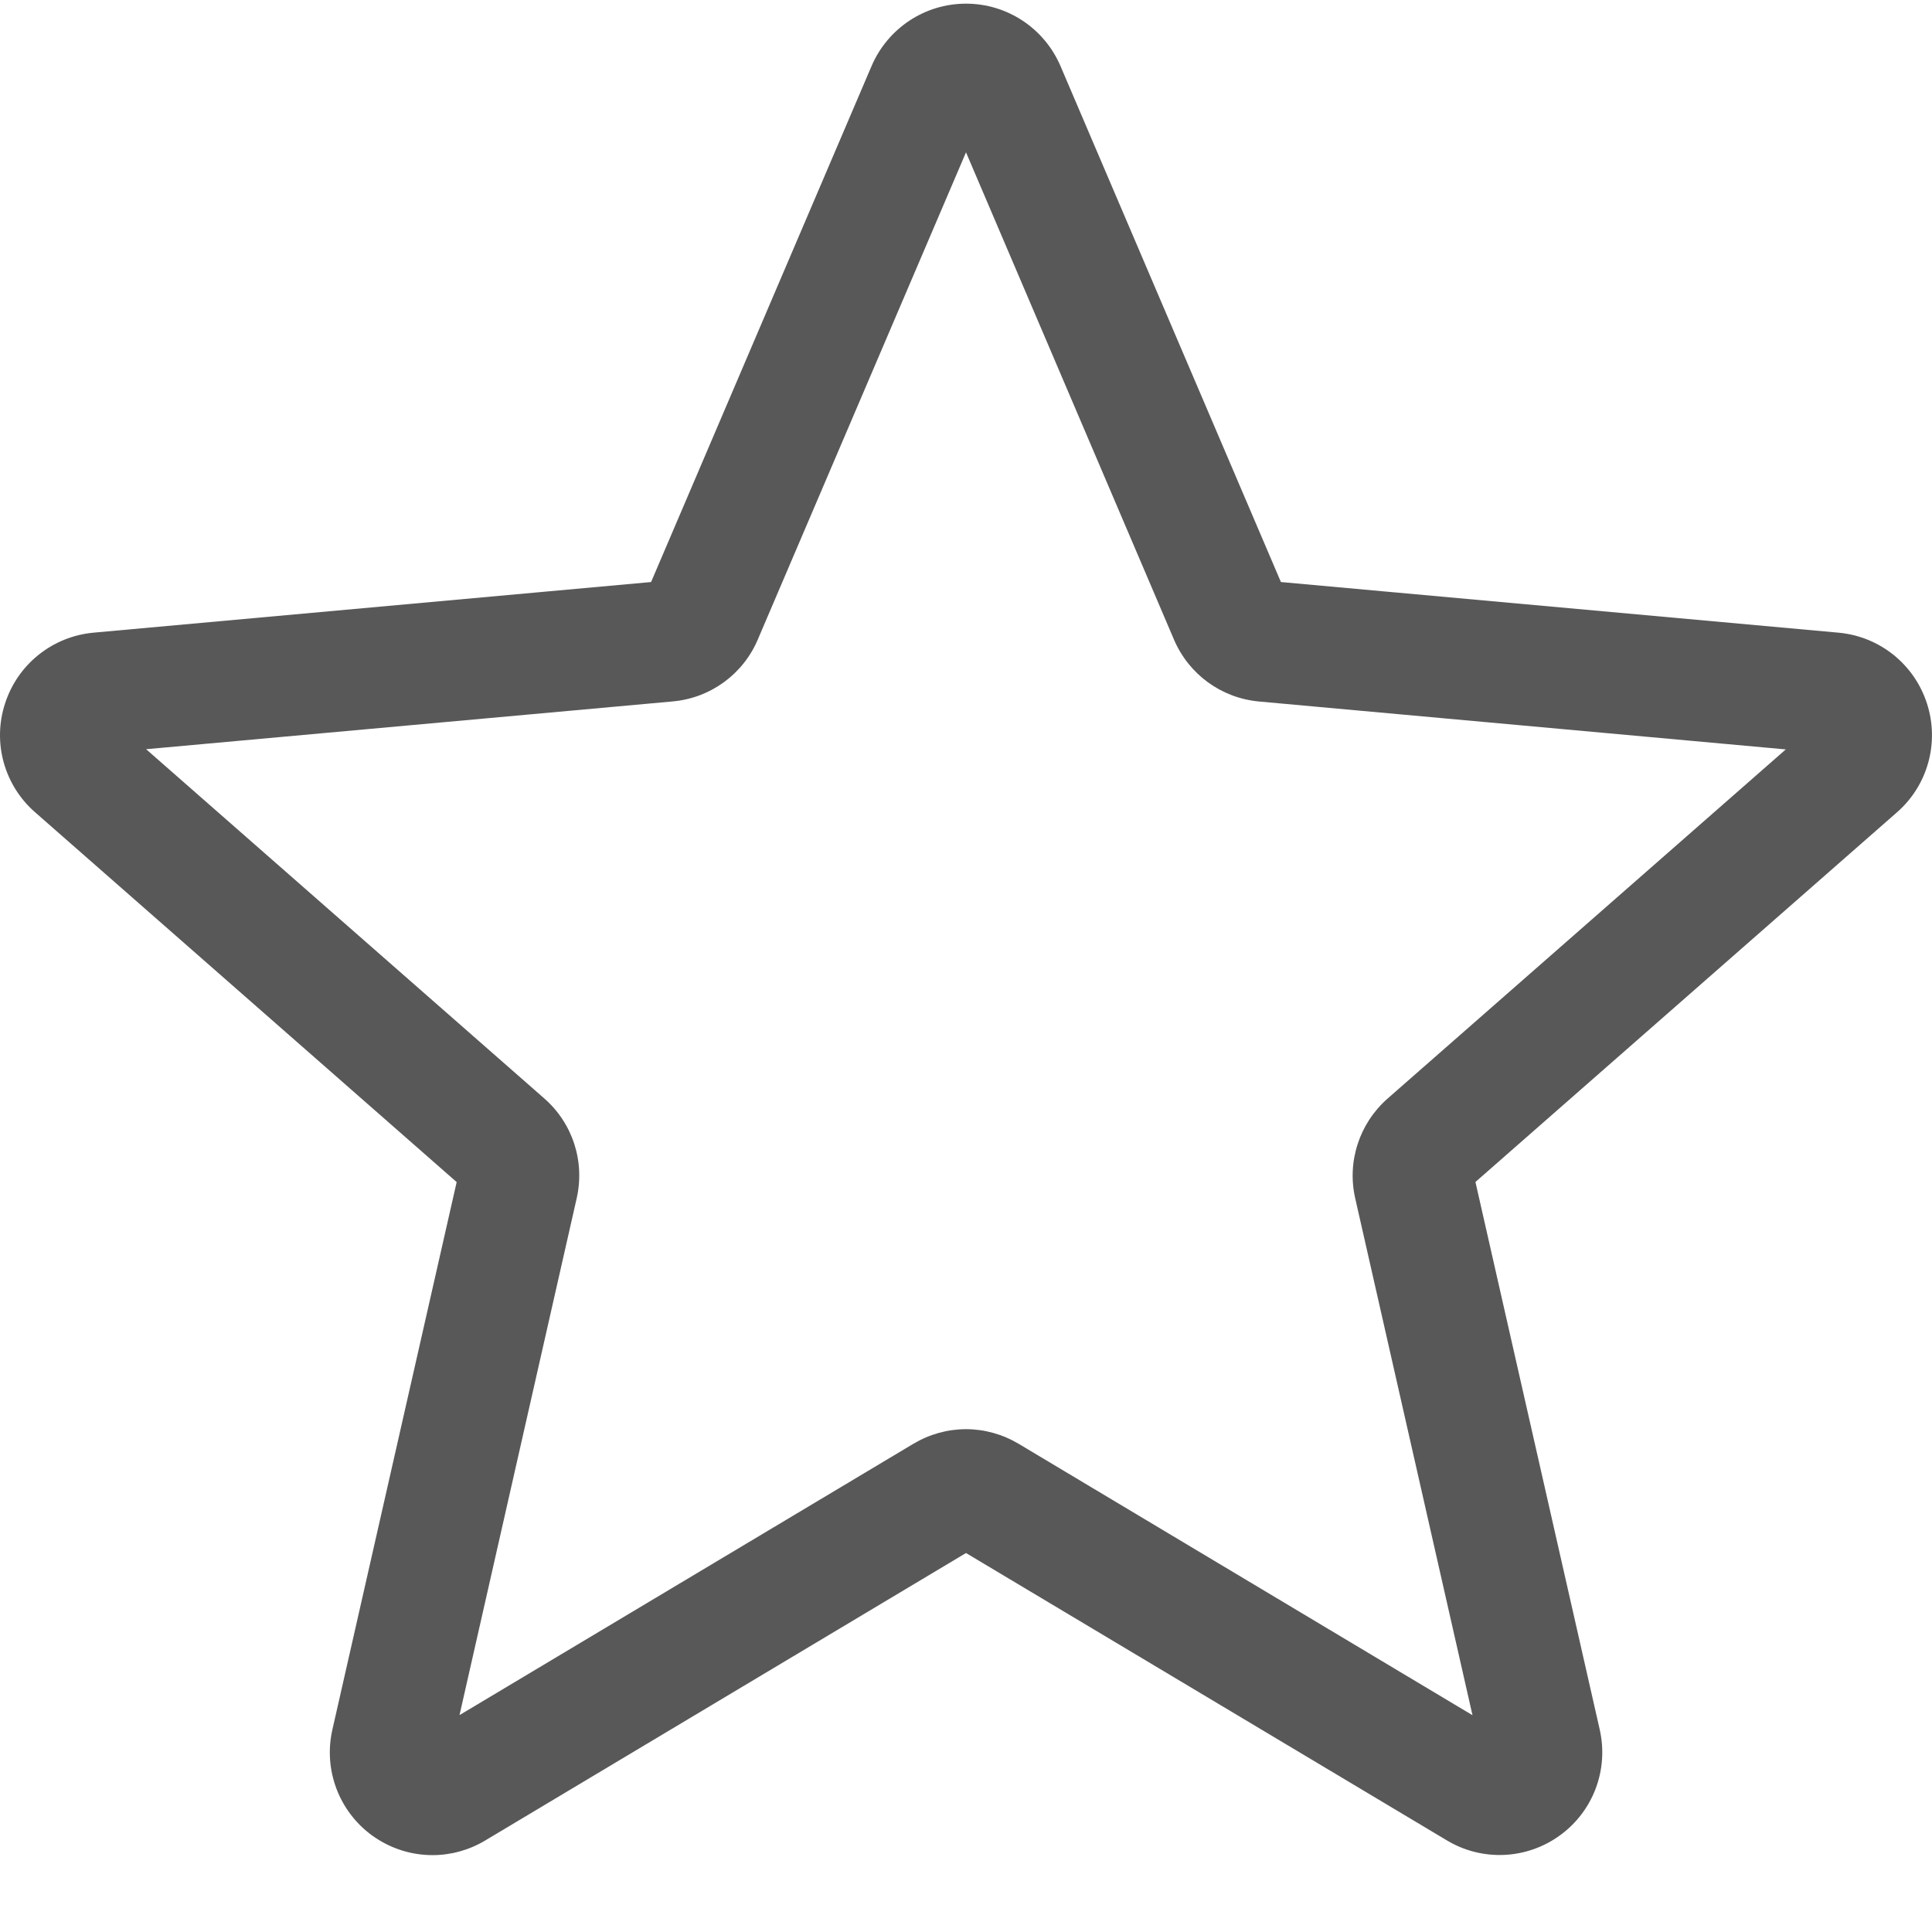 <svg width="19" height="19" viewBox="0 0 19 19" fill="none" xmlns="http://www.w3.org/2000/svg">
<path d="M4.253 18.244C4.044 18.244 3.838 18.179 3.661 18.052C3.333 17.814 3.179 17.404 3.269 17.009L4.491 11.625L0.346 7.989C0.041 7.723 -0.076 7.302 0.05 6.917C0.175 6.532 0.515 6.26 0.918 6.222L6.403 5.724L8.571 0.65C8.731 0.277 9.095 0.036 9.5 0.036C9.905 0.036 10.269 0.277 10.429 0.649L12.597 5.724L18.081 6.222C18.485 6.259 18.825 6.532 18.95 6.917C19.075 7.301 18.96 7.723 18.655 7.989L14.51 11.624L15.732 17.008C15.822 17.404 15.668 17.814 15.339 18.051C15.012 18.288 14.575 18.307 14.229 18.099L9.5 15.273L4.77 18.101C4.611 18.196 4.432 18.244 4.253 18.244V18.244ZM9.5 14.055C9.68 14.055 9.858 14.104 10.018 14.199L14.481 16.868L13.328 11.786C13.245 11.425 13.368 11.047 13.648 10.802L17.562 7.37L12.383 6.899C12.01 6.865 11.69 6.631 11.544 6.287L9.5 1.498L7.453 6.288C7.309 6.629 6.989 6.864 6.617 6.898L1.437 7.368L5.351 10.801C5.632 11.046 5.754 11.423 5.671 11.786L4.519 16.867L8.982 14.199C9.142 14.104 9.32 14.055 9.5 14.055V14.055ZM6.361 5.823C6.361 5.823 6.361 5.823 6.36 5.824L6.361 5.823ZM12.637 5.82L12.638 5.822C12.638 5.821 12.638 5.821 12.637 5.82Z" fill="#585858"/>
</svg>
